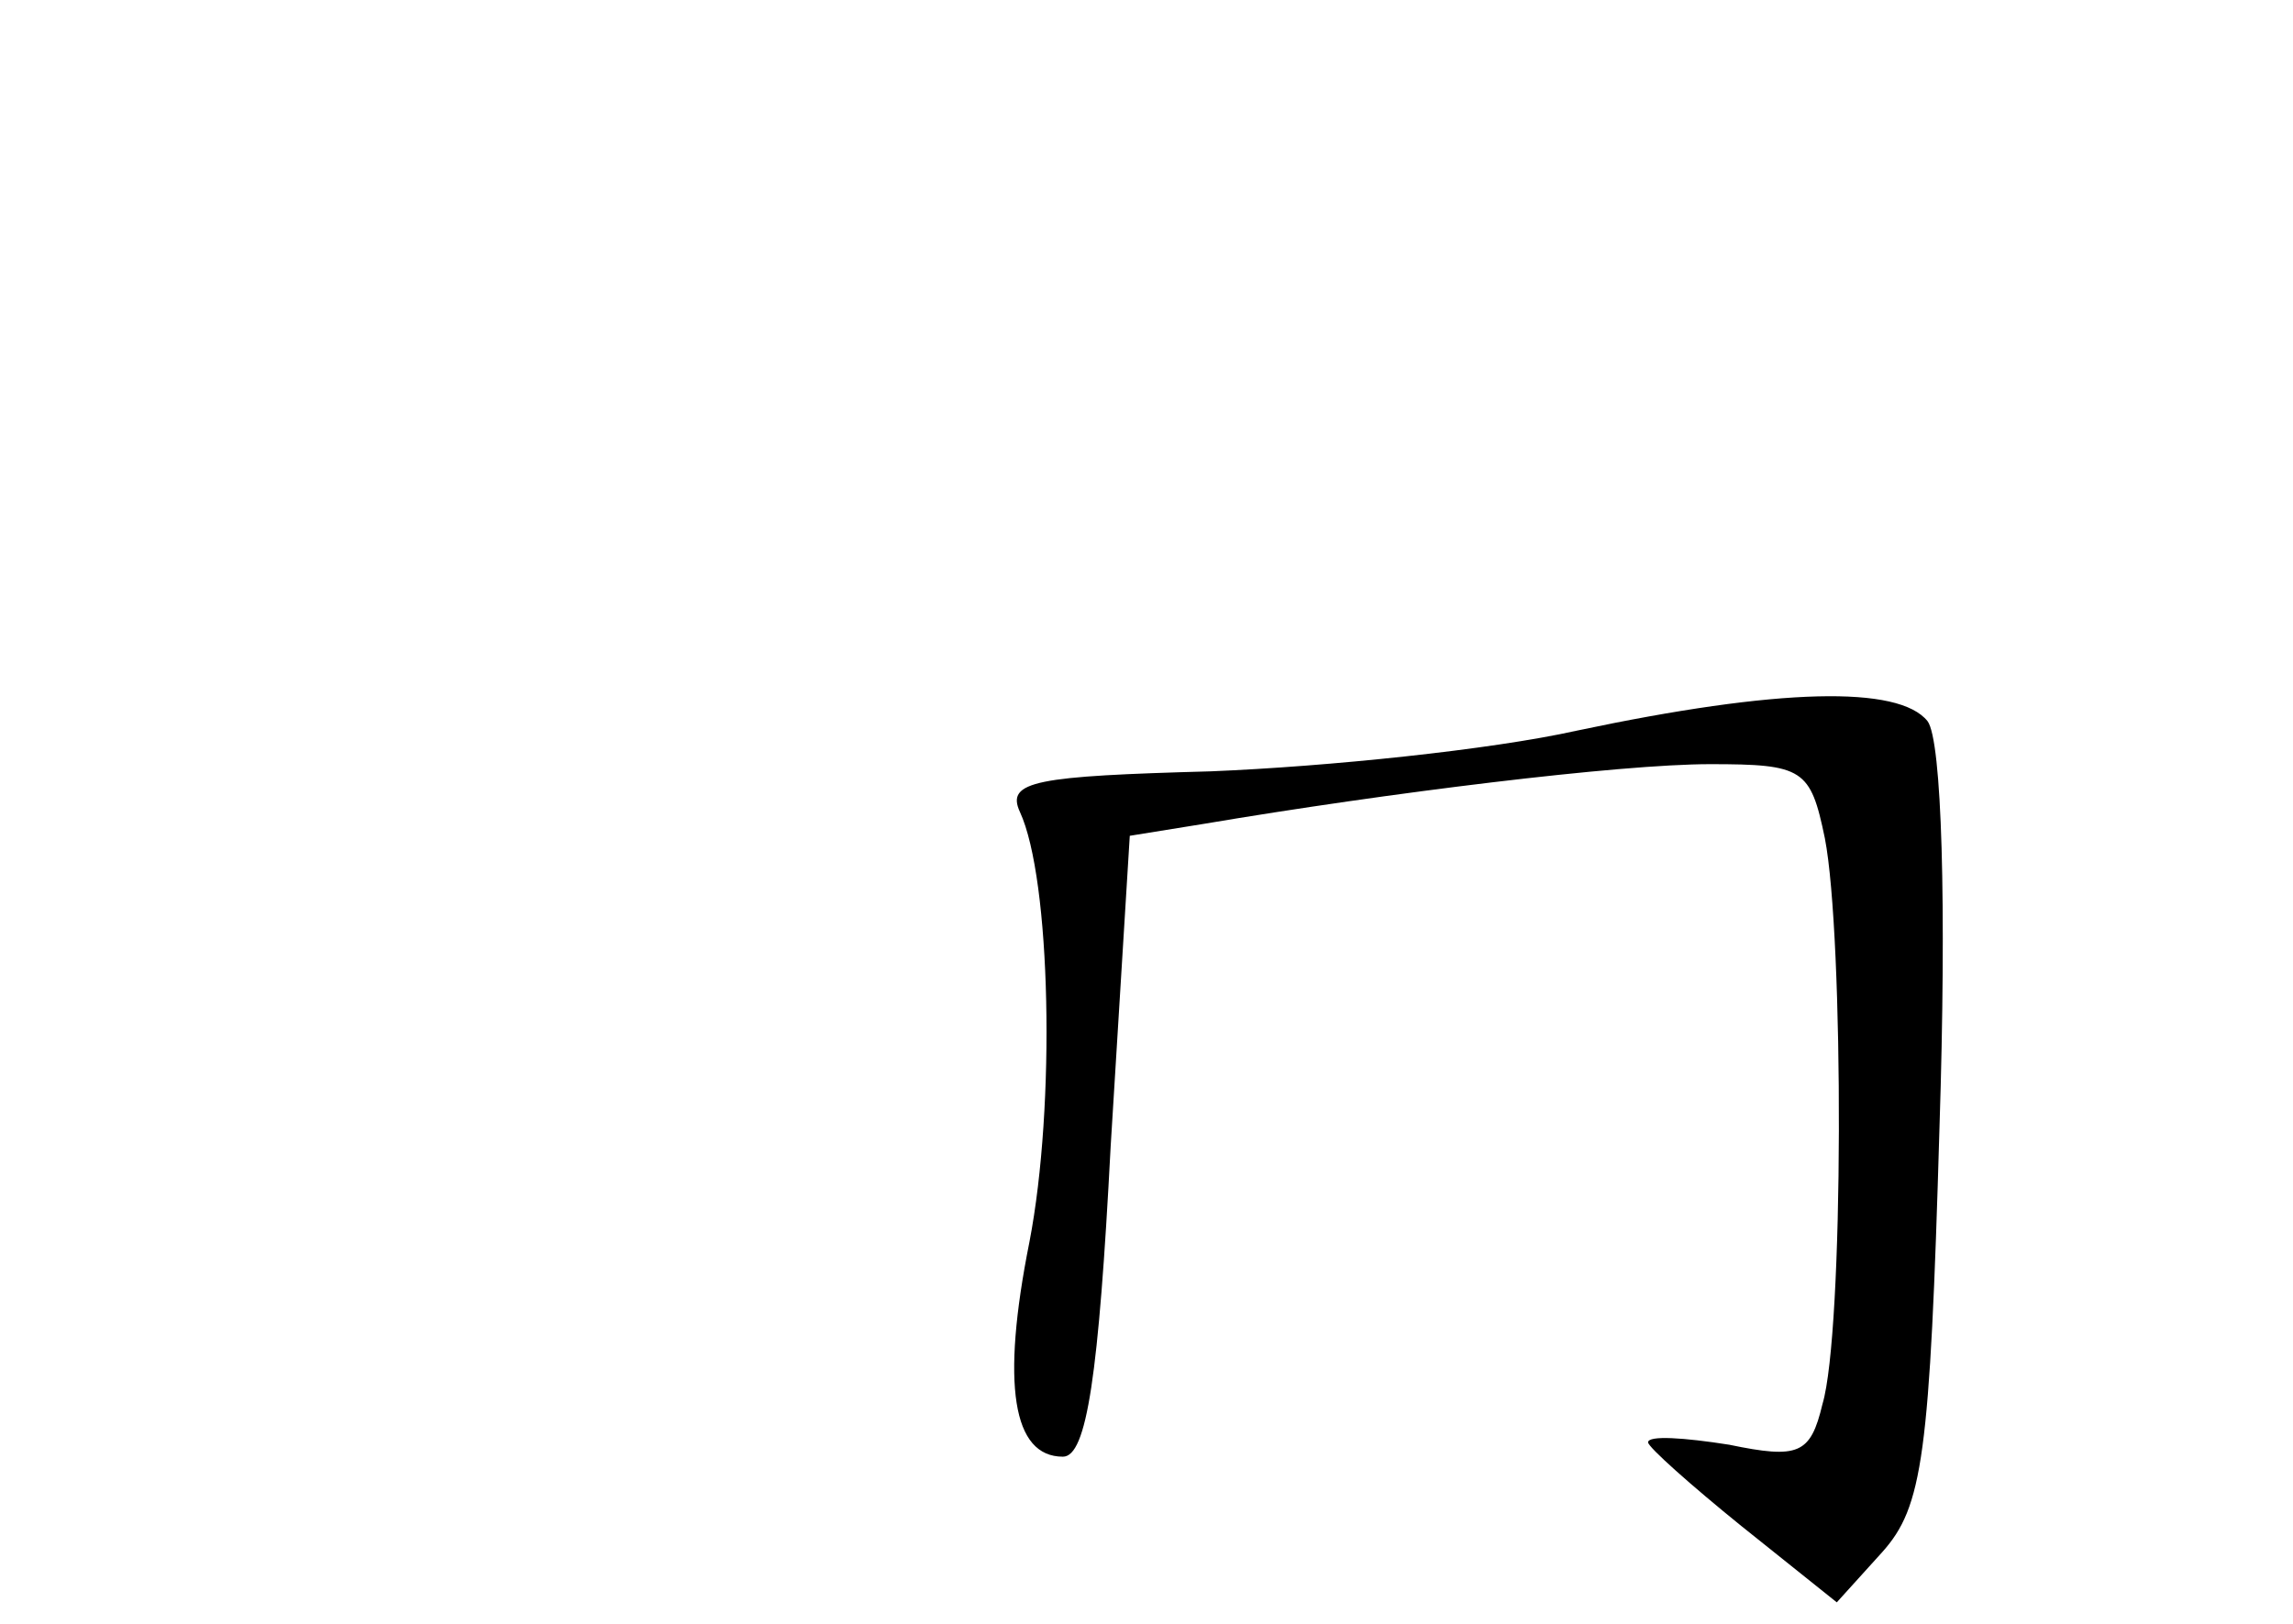 <?xml version="1.0" standalone="no"?>
<!DOCTYPE svg PUBLIC "-//W3C//DTD SVG 20010904//EN"
 "http://www.w3.org/TR/2001/REC-SVG-20010904/DTD/svg10.dtd">
<svg version="1.0" xmlns="http://www.w3.org/2000/svg"
 width="96pt" height="68pt" viewBox="0 0 96 68"
 preserveAspectRatio="xMidYMid meet">
<g transform="translate(0,68) scale(0.1,-0.1)"
fill="#000000" stroke="none">
<path d="M660 374 c-36 -8 -104 -15 -153 -17 -73 -2 -86 -4 -80 -17 13 -28 15
-123 4 -180 -12 -60 -7 -90 14 -90 10 0 15 34 20 130 l8 130 31 5 c77 13 174
25 212 25 39 0 42 -2 48 -31 8 -41 8 -207 -1 -237 -5 -21 -10 -23 -39 -17 -19
3 -34 4 -34 1 0 -2 18 -18 39 -35 l40 -32 19 21 c17 19 20 40 24 178 3 93 1
162 -5 170 -12 15 -62 14 -147 -4z"/>
</g>
</svg>
